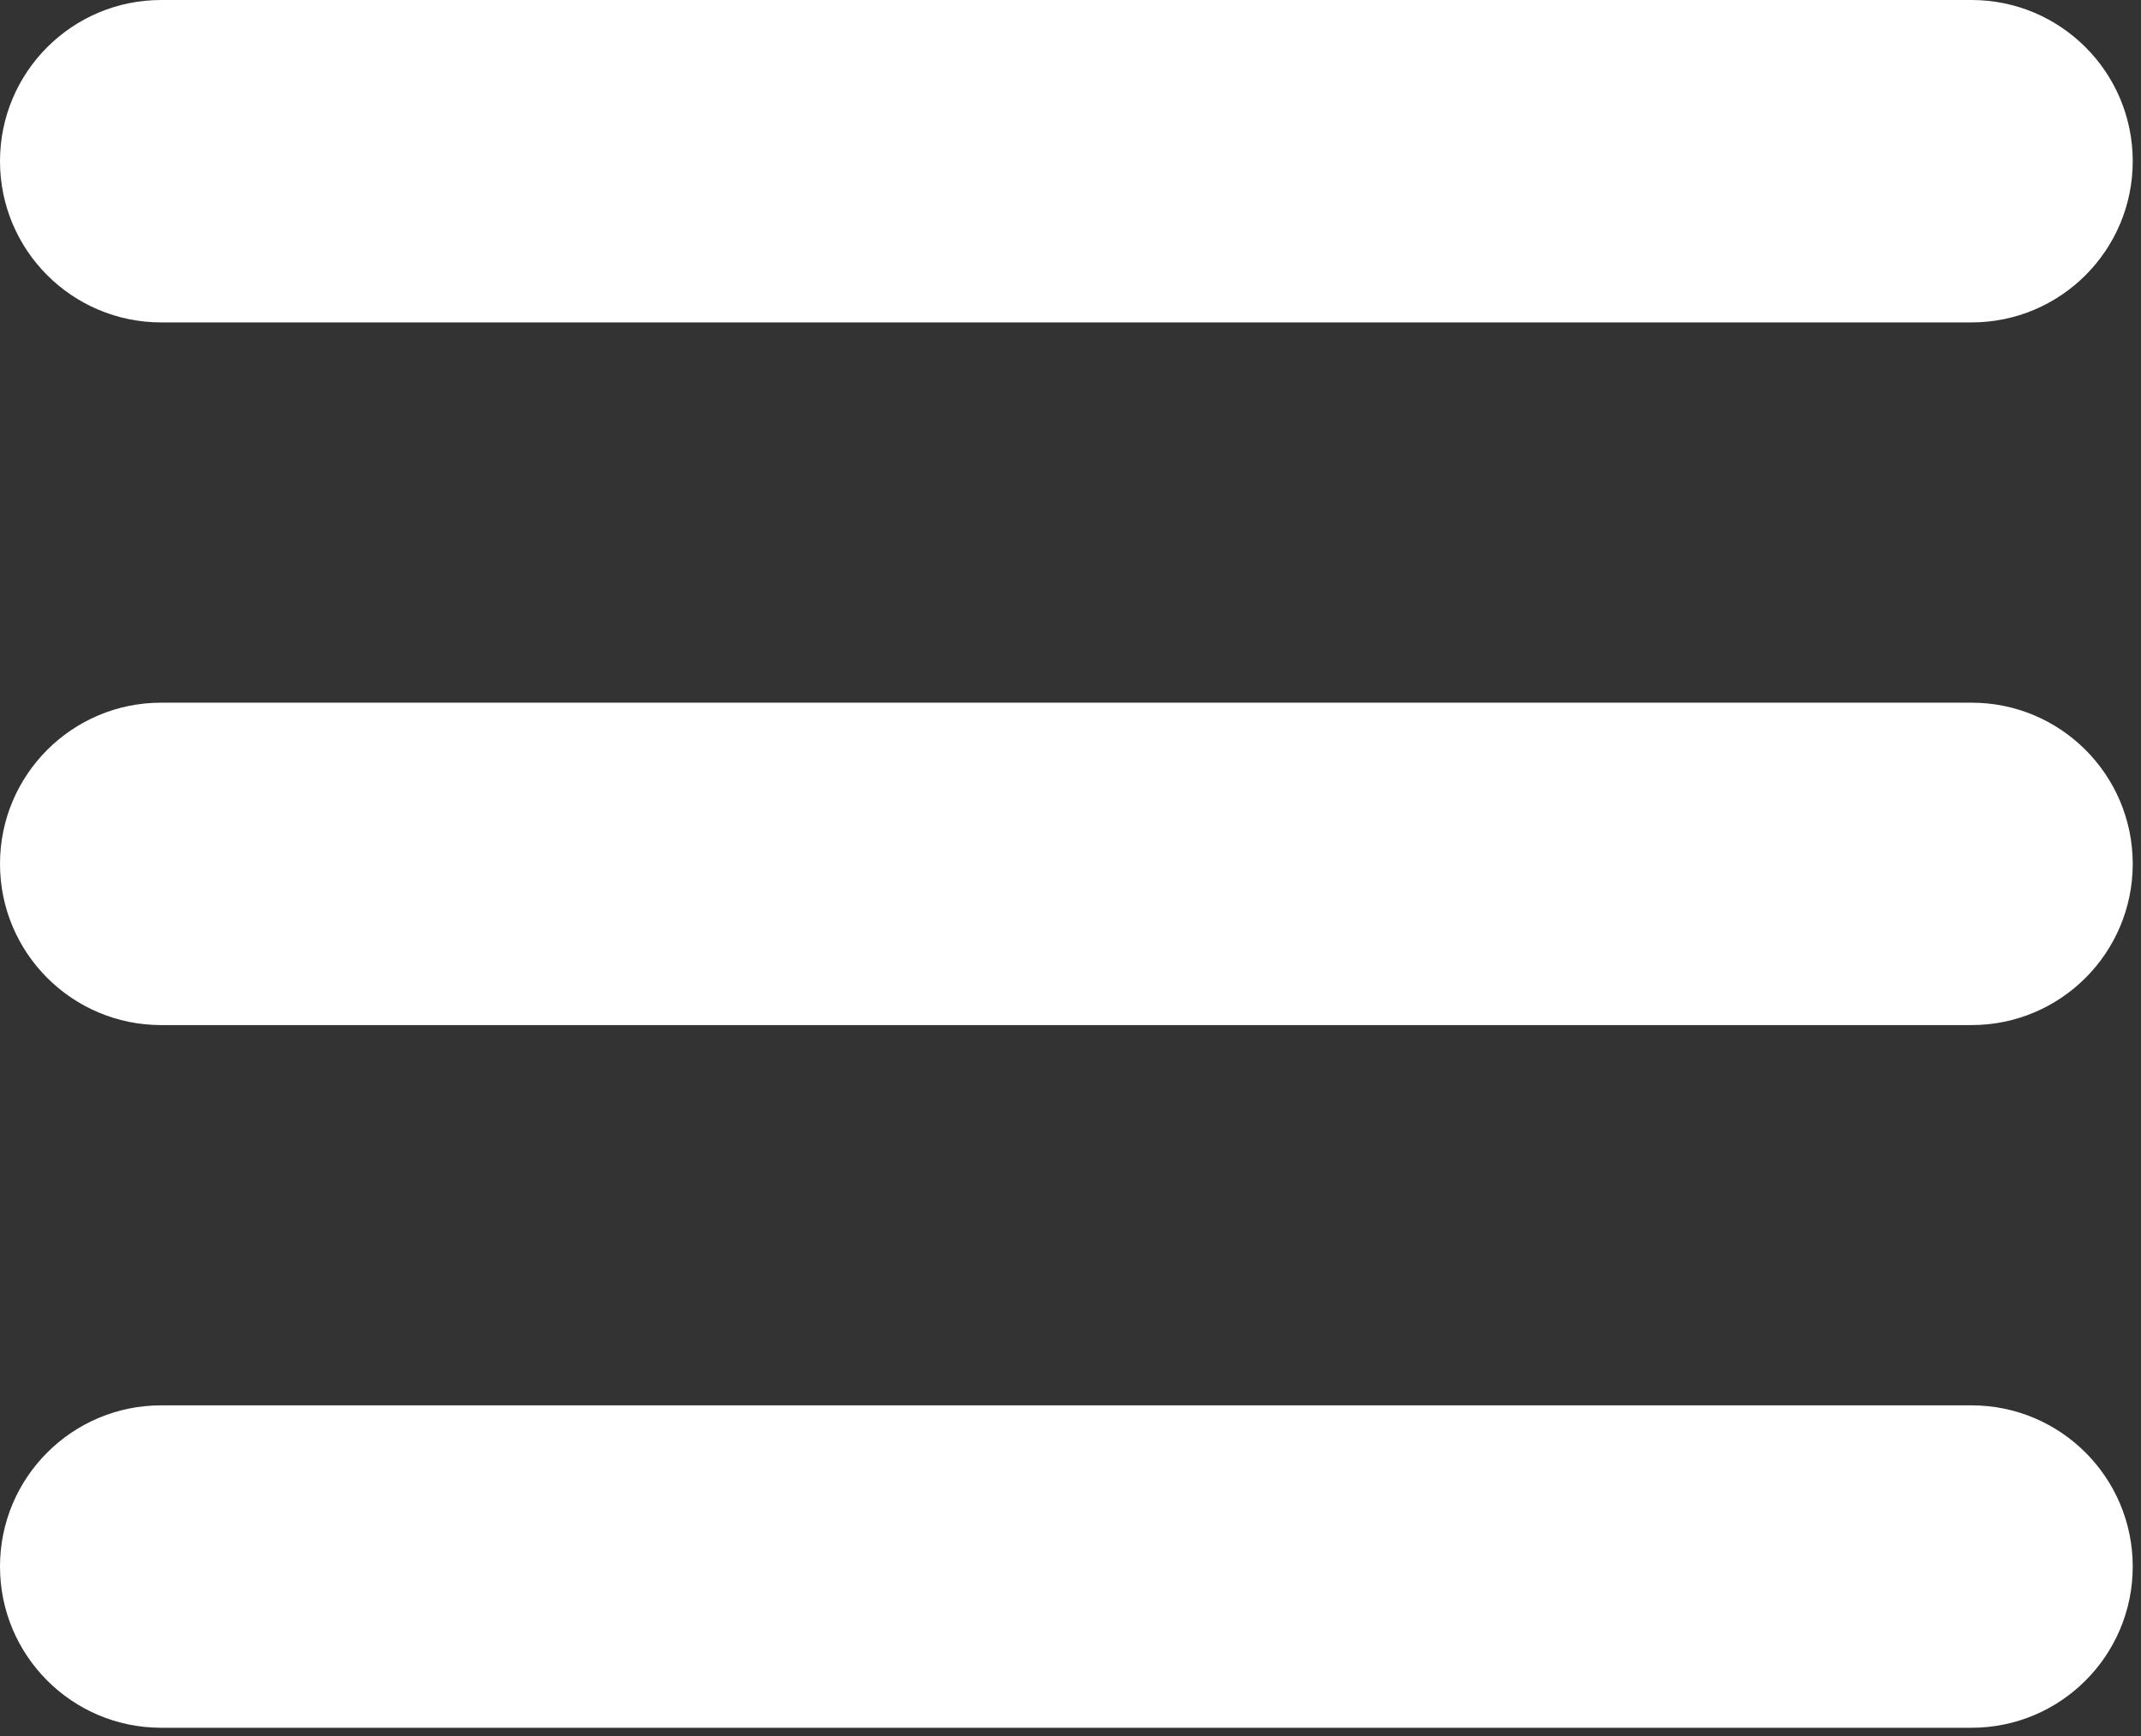 <?xml version="1.0" encoding="UTF-8" standalone="no"?>
<svg width="259px" height="210px" viewBox="0 0 259 210" version="1.1" xmlns="http://www.w3.org/2000/svg" xmlns:xlink="http://www.w3.org/1999/xlink" xmlns:sketch="http://www.bohemiancoding.com/sketch/ns">
    <rect x="0" y="0" width="259" height="210" fill="#333333" stroke="none"/>
    <title>Slice 1</title>
    <description>Created with Sketch (http://www.bohemiancoding.com/sketch)</description>
    <defs></defs>
    <g id="Page 1" stroke="none" stroke-width="1" fill="none" fill-rule="evenodd">
        <path d="M19.498,0 C8.729,0 0,8.728 0,19.5 L0,19.5 C0,30.27 8.732,39 19.498,39 L238.502,39 C249.271,39 258,30.272 258,19.5 L258,19.5 C258,8.73 249.268,0 238.502,0 L19.498,0 Z M19.498,0" id="Rectangle 1" fill="#FFFFFF"></path>
        <path d="M19.498,85 C8.729,85 0,93.728 0,104.5 L0,104.5 C0,115.27 8.732,124 19.498,124 L238.502,124 C249.271,124 258,115.272 258,104.5 L258,104.5 C258,93.73 249.268,85 238.502,85 L19.498,85 Z M19.498,85" id="Rectangle 1 copy" fill="#FFFFFF"></path>
        <path d="M19.498,170 C8.729,170 0,178.728 0,189.5 L0,189.5 C0,200.27 8.732,209 19.498,209 L238.502,209 C249.271,209 258,200.272 258,189.5 L258,189.5 C258,178.73 249.268,170 238.502,170 L19.498,170 Z M19.498,170" id="Rectangle 1 copy 2" fill="#FFFFFF"></path>
    </g>
</svg>